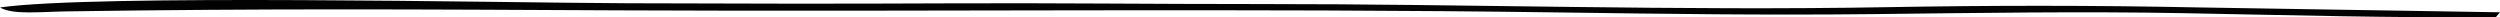 <svg xmlns="http://www.w3.org/2000/svg" width="291.702" height="2.024" viewBox="0 0 291.702 2.024">
  <g id="Layer_x0020_1" transform="translate(291.702 2.024) rotate(180)">
    <path id="Path_57" data-name="Path 57" d="M0,.59l35.4.571c12.083.245,24.07.24,36.038.027,24.479-.436,48.824.377,73.253.363,12.24-.007,24.289.141,36.615.081s24.824-.038,37.17.012c14.965.06,62.067,1.077,73.225-.489-1.492-.89-4.716-.5-7.781-.459-23.834.347-40.2.237-64.333.121-36.618-.175-73.242.268-109.848-.245C97.32.4,85.669.238,73.115.378,61,.512,49.012.71,36.868.486,25.043.267,12.3-.078.488.016L0,.593Z" transform="translate(0 0)" fill="#020202" fill-rule="evenodd"/>
  </g>
</svg>

